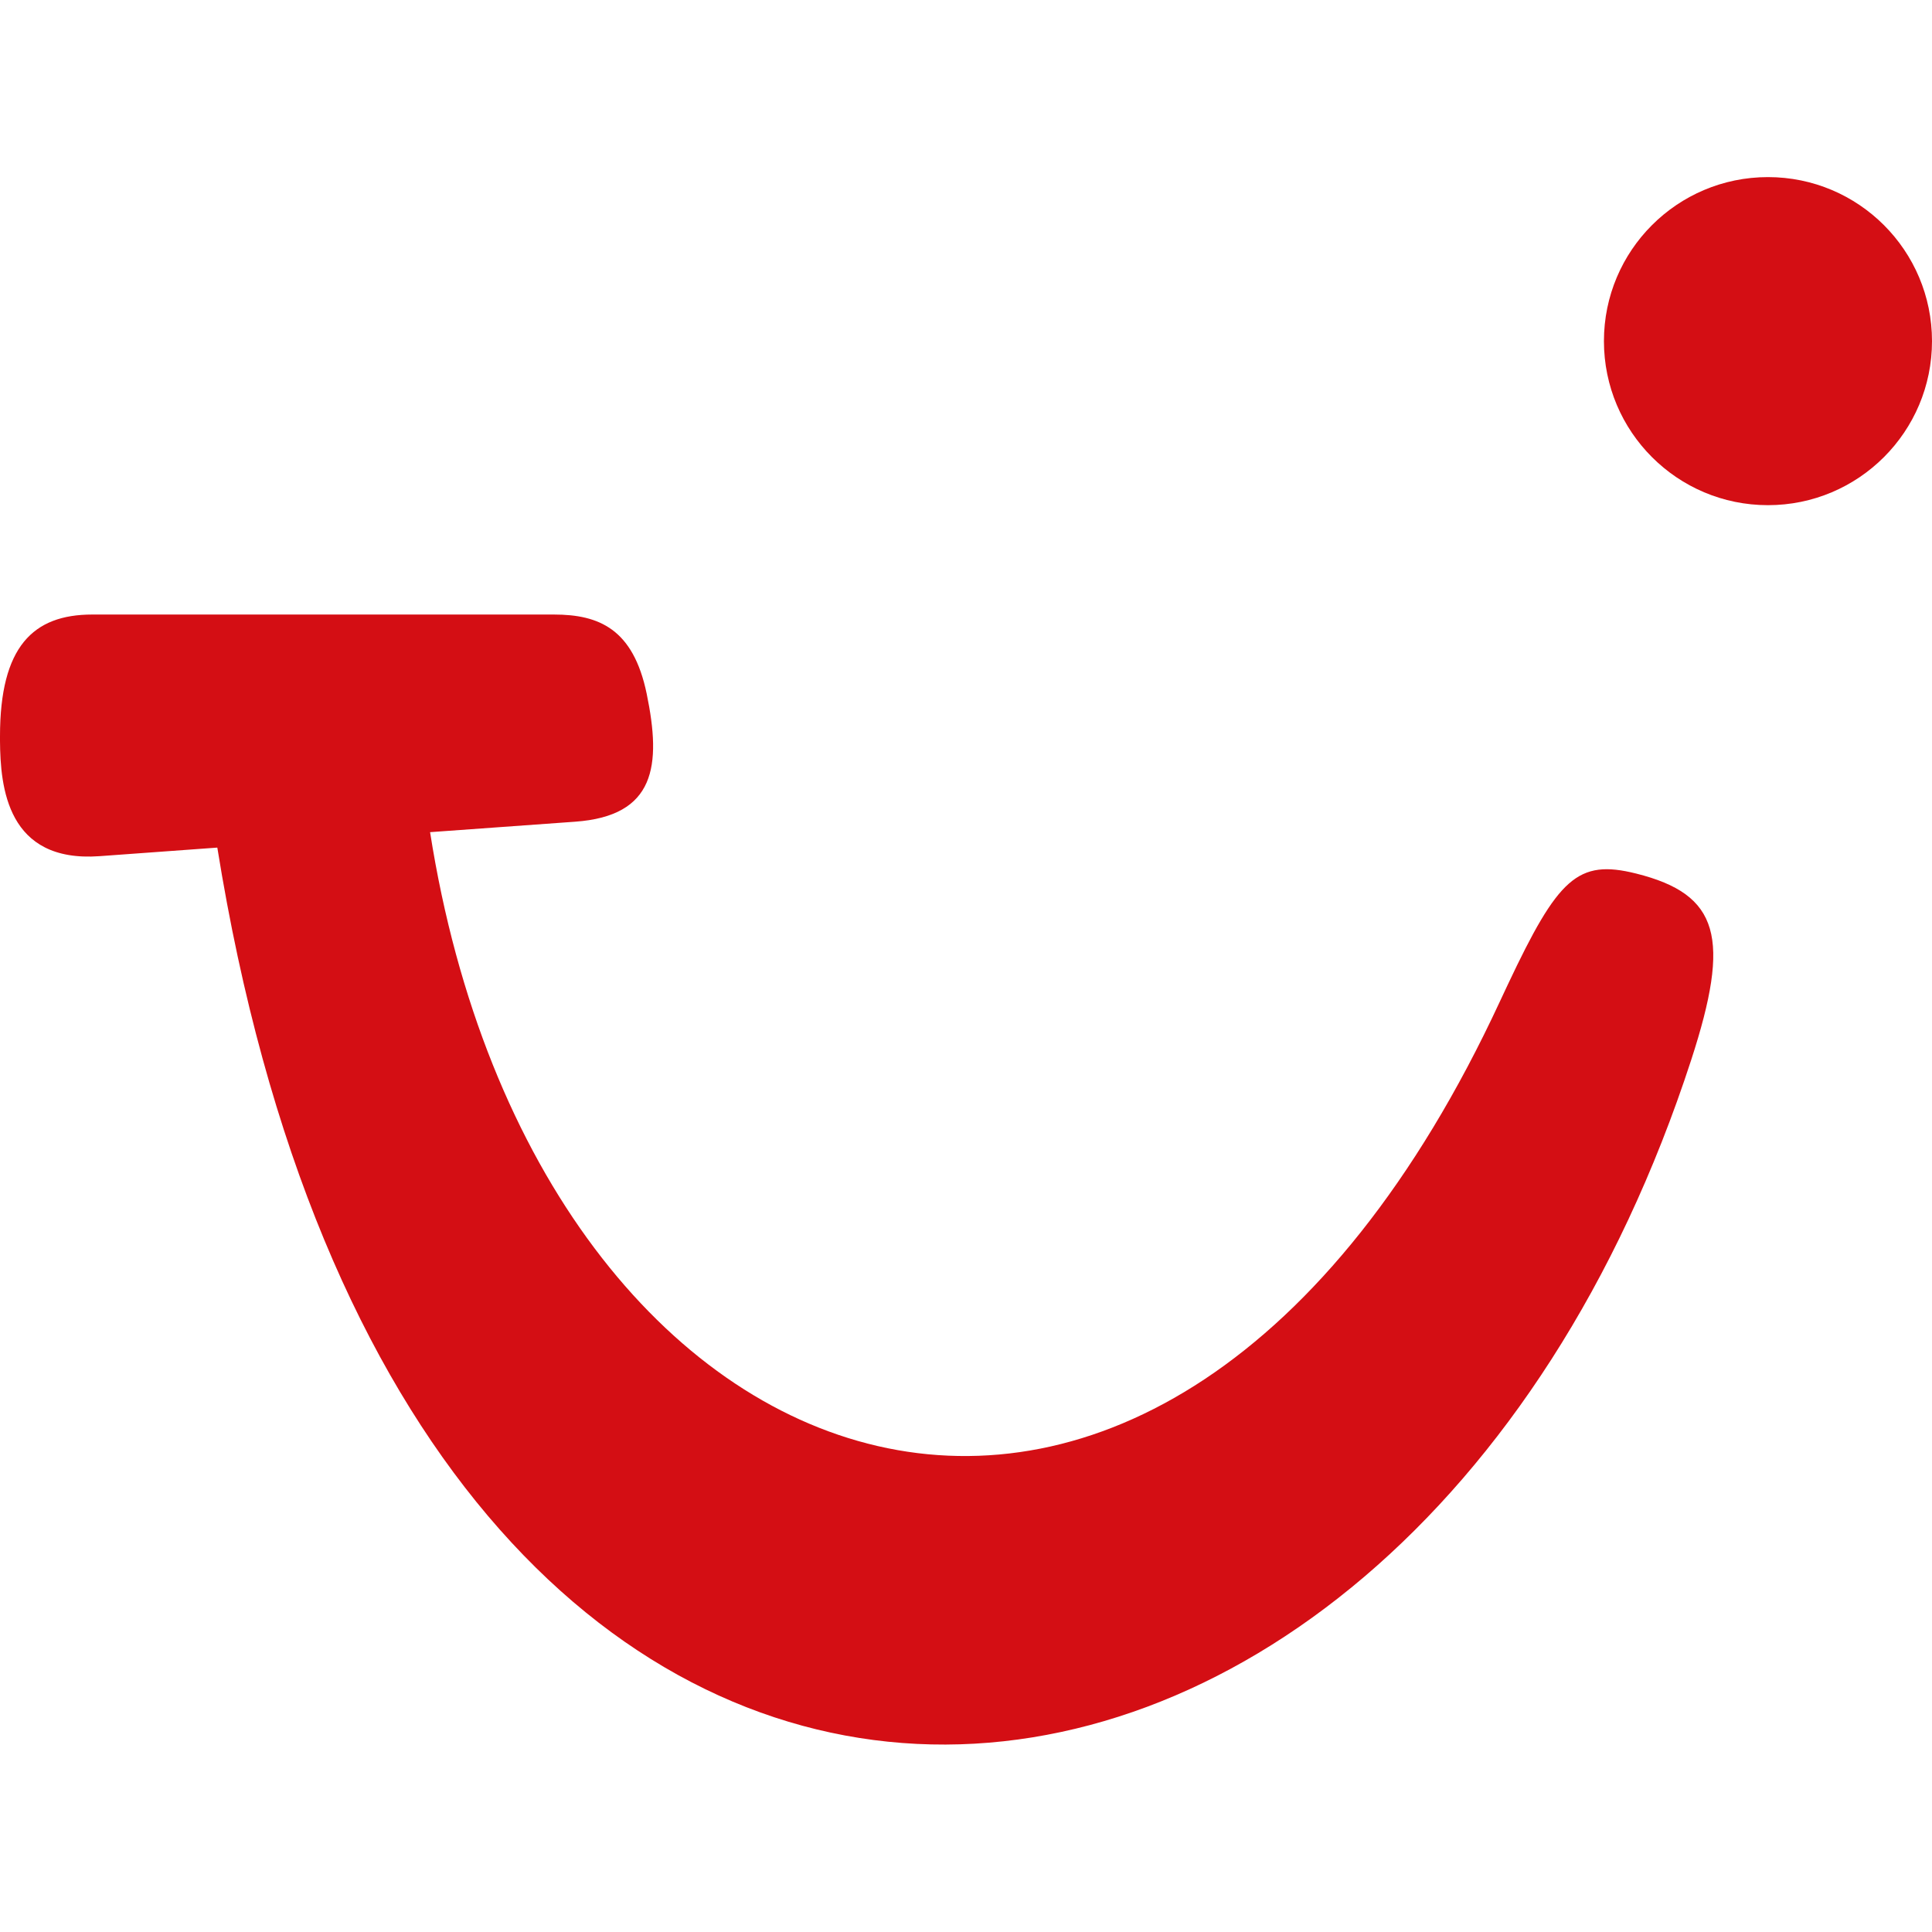 <svg xmlns="http://www.w3.org/2000/svg" width="120" height="120" viewBox="0 0 120 120">
  <path fill="#D40E14" fill-rule="evenodd" d="M34.402,38.17 C37.213,38.17 39.333,39.067 40.167,43.091 C41.093,47.568 40.711,50.683 35.715,51.038 L26.713,51.687 C33.339,93.897 72.076,107.656 93.166,62.193 L93.665,61.128 C96.776,54.541 97.988,53.348 101.622,54.257 C106.806,55.554 107.512,58.24 105.046,65.827 C86.81,121.869 25.522,127.486 13.498,52.646 L6.185,53.178 C0.432,53.595 0.022,48.879 0,46.021 L0,45.732 C0,40.165 2.05,38.17 5.731,38.17 L34.402,38.17 Z M109.811,11 C115.438,11 120,15.561 120,21.188 C120,26.814 115.438,31.377 109.811,31.377 C104.184,31.377 99.623,26.814 99.623,21.188 C99.623,15.561 104.184,11 109.811,11 Z"/>
</svg>
